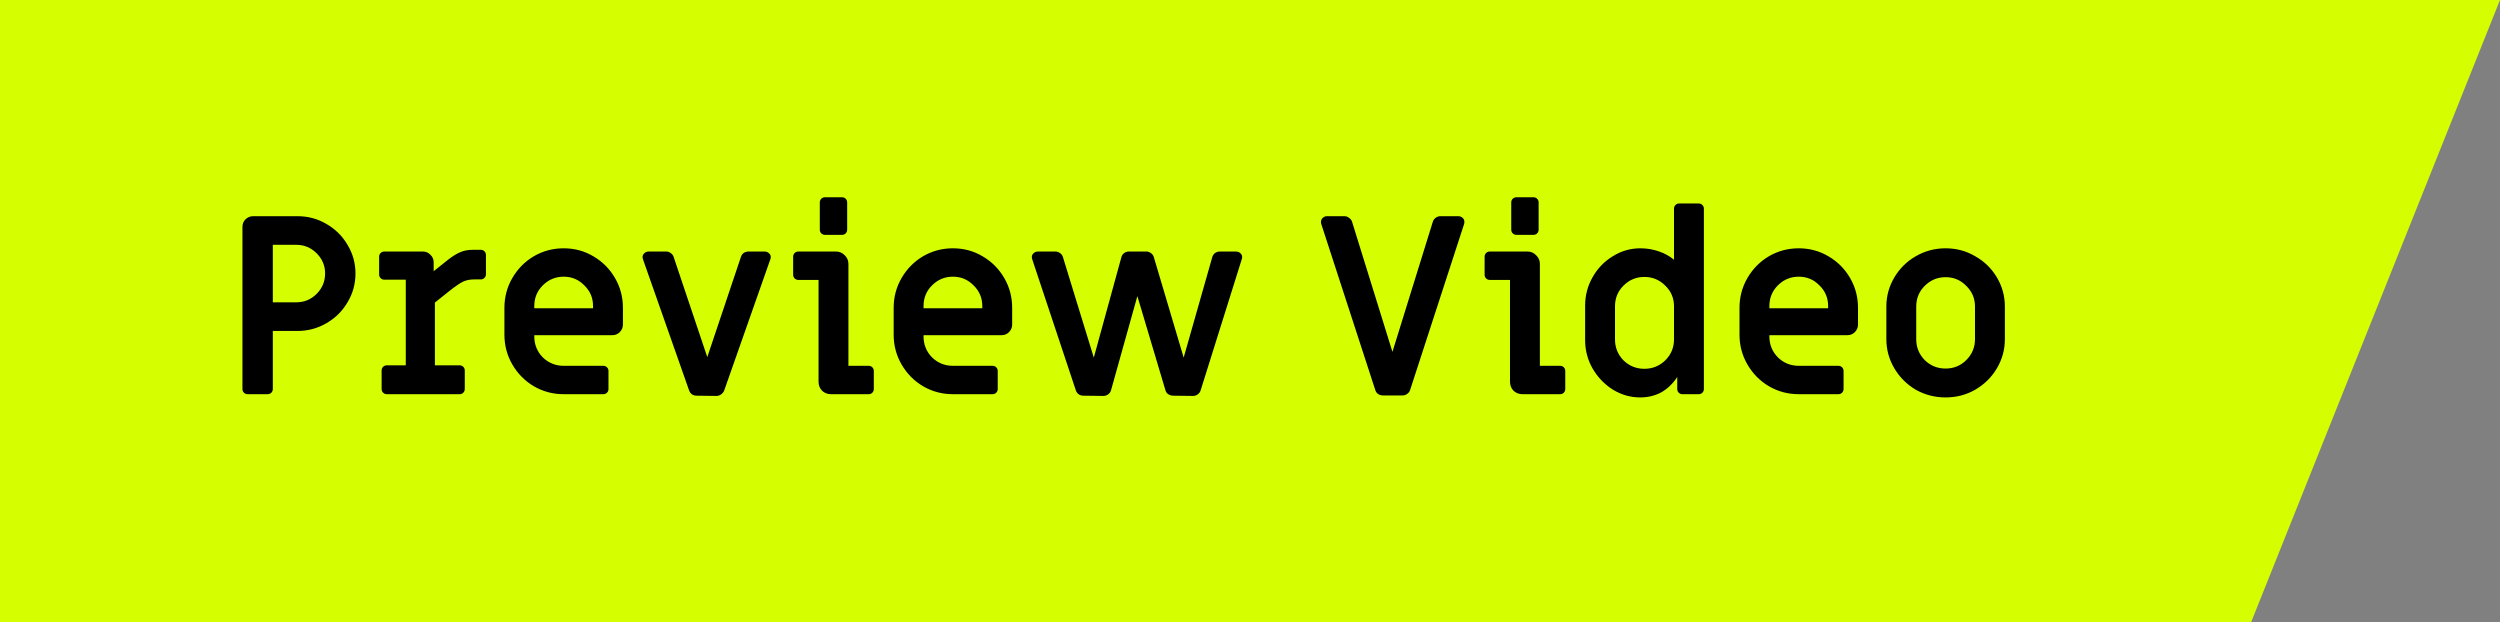 <svg width="241" height="60" viewBox="0 0 241 60" fill="none" xmlns="http://www.w3.org/2000/svg">
<rect x="0" y="0" width="241" height="60" fill="#808080" stroke="none"/>
<path d="M0 0H241L217 60H0V0Z" fill="#D5FF01"/>
<path d="M23.876 38C23.732 38 23.612 37.952 23.516 37.856C23.42 37.76 23.372 37.64 23.372 37.496V21.872C23.372 21.584 23.468 21.344 23.66 21.152C23.868 20.944 24.116 20.84 24.404 20.84H28.676C29.684 20.84 30.612 21.088 31.46 21.584C32.324 22.08 33.004 22.752 33.5 23.6C34.012 24.448 34.268 25.368 34.268 26.36C34.268 27.368 34.012 28.296 33.5 29.144C33.004 29.992 32.324 30.664 31.46 31.16C30.612 31.656 29.684 31.904 28.676 31.904H26.3V37.496C26.3 37.64 26.252 37.76 26.156 37.856C26.06 37.952 25.94 38 25.796 38H23.876ZM28.556 29.144C29.324 29.144 29.98 28.872 30.524 28.328C31.068 27.784 31.34 27.128 31.34 26.36C31.34 25.608 31.068 24.96 30.524 24.416C29.98 23.872 29.324 23.6 28.556 23.6H26.3V29.144H28.556ZM37.292 38C37.148 38 37.028 37.952 36.932 37.856C36.836 37.76 36.788 37.64 36.788 37.496V35.72C36.788 35.576 36.836 35.456 36.932 35.36C37.028 35.264 37.148 35.216 37.292 35.216H39.116V26.96H37.052C36.908 26.96 36.788 26.912 36.692 26.816C36.596 26.72 36.548 26.6 36.548 26.456V24.752C36.548 24.608 36.596 24.488 36.692 24.392C36.788 24.296 36.908 24.248 37.052 24.248H40.772C41.06 24.248 41.3 24.352 41.492 24.56C41.7 24.752 41.804 24.992 41.804 25.28V26.144L43.1 25.112C43.58 24.728 43.996 24.464 44.348 24.32C44.7 24.16 45.116 24.08 45.596 24.08H46.34C46.484 24.08 46.604 24.128 46.7 24.224C46.796 24.32 46.844 24.44 46.844 24.584V26.432C46.844 26.576 46.796 26.696 46.7 26.792C46.604 26.888 46.484 26.936 46.34 26.936H45.716C45.3 26.936 44.94 27.008 44.636 27.152C44.332 27.296 43.868 27.616 43.244 28.112L41.924 29.168V35.216H44.3C44.444 35.216 44.564 35.264 44.66 35.36C44.756 35.456 44.804 35.576 44.804 35.72V37.496C44.804 37.64 44.756 37.76 44.66 37.856C44.564 37.952 44.444 38 44.3 38H37.292ZM54.338 38C53.298 38 52.338 37.744 51.458 37.232C50.594 36.72 49.906 36.024 49.394 35.144C48.882 34.264 48.626 33.304 48.626 32.264V29.672C48.626 28.632 48.882 27.672 49.394 26.792C49.906 25.912 50.594 25.216 51.458 24.704C52.338 24.192 53.298 23.936 54.338 23.936C55.378 23.936 56.33 24.192 57.194 24.704C58.074 25.216 58.77 25.912 59.282 26.792C59.794 27.672 60.05 28.632 60.05 29.672V31.28C60.05 31.568 59.946 31.816 59.738 32.024C59.546 32.216 59.306 32.312 59.018 32.312H51.506V32.432C51.506 33.216 51.778 33.888 52.322 34.448C52.882 34.992 53.554 35.264 54.338 35.264H58.154C58.298 35.264 58.418 35.312 58.514 35.408C58.61 35.504 58.658 35.624 58.658 35.768V37.496C58.658 37.64 58.61 37.76 58.514 37.856C58.418 37.952 58.298 38 58.154 38H54.338ZM57.17 29.72V29.504C57.17 28.72 56.89 28.056 56.33 27.512C55.786 26.952 55.122 26.672 54.338 26.672C53.554 26.672 52.882 26.952 52.322 27.512C51.778 28.056 51.506 28.72 51.506 29.504V29.72H57.17ZM67.174 38.144C66.806 38.144 66.558 37.976 66.43 37.64L61.99 25.016C61.958 24.92 61.942 24.848 61.942 24.8C61.942 24.64 61.998 24.512 62.11 24.416C62.222 24.304 62.366 24.248 62.542 24.248H64.222C64.382 24.248 64.526 24.296 64.654 24.392C64.798 24.488 64.894 24.616 64.942 24.776L68.182 34.424L71.422 24.776C71.47 24.616 71.558 24.488 71.686 24.392C71.83 24.296 71.982 24.248 72.142 24.248H73.702C73.878 24.248 74.022 24.304 74.134 24.416C74.246 24.512 74.302 24.64 74.302 24.8C74.302 24.848 74.286 24.92 74.254 25.016L69.814 37.64C69.75 37.8 69.646 37.928 69.502 38.024C69.374 38.12 69.23 38.168 69.07 38.168L67.174 38.144ZM79.532 22.64C79.388 22.64 79.268 22.592 79.172 22.496C79.076 22.4 79.028 22.28 79.028 22.136V19.52C79.028 19.376 79.076 19.256 79.172 19.16C79.268 19.064 79.388 19.016 79.532 19.016H81.164C81.308 19.016 81.428 19.064 81.524 19.16C81.62 19.256 81.668 19.376 81.668 19.52V22.136C81.668 22.28 81.62 22.4 81.524 22.496C81.428 22.592 81.308 22.64 81.164 22.64H79.532ZM80.108 38C79.772 38 79.484 37.888 79.244 37.664C79.02 37.424 78.908 37.136 78.908 36.8V26.984H76.964C76.82 26.984 76.7 26.936 76.604 26.84C76.508 26.744 76.46 26.624 76.46 26.48V24.752C76.46 24.608 76.508 24.488 76.604 24.392C76.7 24.296 76.82 24.248 76.964 24.248H80.588C80.924 24.248 81.204 24.368 81.428 24.608C81.668 24.832 81.788 25.112 81.788 25.448V35.264H83.732C83.876 35.264 83.996 35.312 84.092 35.408C84.188 35.504 84.236 35.624 84.236 35.768V37.496C84.236 37.64 84.188 37.76 84.092 37.856C83.996 37.952 83.876 38 83.732 38H80.108ZM91.861 38C90.821 38 89.861 37.744 88.981 37.232C88.117 36.72 87.429 36.024 86.917 35.144C86.405 34.264 86.149 33.304 86.149 32.264V29.672C86.149 28.632 86.405 27.672 86.917 26.792C87.429 25.912 88.117 25.216 88.981 24.704C89.861 24.192 90.821 23.936 91.861 23.936C92.901 23.936 93.853 24.192 94.717 24.704C95.597 25.216 96.293 25.912 96.805 26.792C97.317 27.672 97.573 28.632 97.573 29.672V31.28C97.573 31.568 97.469 31.816 97.261 32.024C97.069 32.216 96.829 32.312 96.541 32.312H89.029V32.432C89.029 33.216 89.301 33.888 89.845 34.448C90.405 34.992 91.077 35.264 91.861 35.264H95.677C95.821 35.264 95.941 35.312 96.037 35.408C96.133 35.504 96.181 35.624 96.181 35.768V37.496C96.181 37.64 96.133 37.76 96.037 37.856C95.941 37.952 95.821 38 95.677 38H91.861ZM94.693 29.72V29.504C94.693 28.72 94.413 28.056 93.853 27.512C93.309 26.952 92.645 26.672 91.861 26.672C91.077 26.672 90.405 26.952 89.845 27.512C89.301 28.056 89.029 28.72 89.029 29.504V29.72H94.693ZM104.458 38.144C104.09 38.144 103.842 37.976 103.714 37.64L99.513 25.016C99.481 24.92 99.466 24.848 99.466 24.8C99.466 24.64 99.522 24.512 99.633 24.416C99.746 24.304 99.889 24.248 100.066 24.248H101.746C101.906 24.248 102.05 24.296 102.178 24.392C102.322 24.488 102.418 24.616 102.465 24.776L105.442 34.472L108.106 24.776C108.154 24.616 108.242 24.488 108.37 24.392C108.514 24.296 108.666 24.248 108.826 24.248H110.506C110.666 24.248 110.81 24.296 110.938 24.392C111.082 24.488 111.178 24.616 111.226 24.776L114.106 34.472L116.866 24.776C116.914 24.616 117.002 24.488 117.13 24.392C117.274 24.296 117.426 24.248 117.586 24.248H119.146C119.322 24.248 119.466 24.304 119.578 24.416C119.69 24.512 119.746 24.64 119.746 24.8C119.746 24.848 119.73 24.92 119.698 25.016L115.738 37.64C115.69 37.8 115.594 37.928 115.45 38.024C115.322 38.12 115.17 38.168 114.994 38.168L113.098 38.144C112.922 38.144 112.762 38.096 112.618 38C112.49 37.92 112.402 37.8 112.354 37.64L109.642 28.544L107.098 37.64C107.05 37.8 106.954 37.928 106.81 38.024C106.682 38.12 106.53 38.168 106.354 38.168L104.458 38.144ZM133.319 38.12C133.143 38.12 132.983 38.072 132.839 37.976C132.711 37.88 132.623 37.752 132.575 37.592L127.367 21.584C127.351 21.536 127.343 21.472 127.343 21.392C127.343 21.232 127.399 21.104 127.511 21.008C127.623 20.896 127.759 20.84 127.919 20.84H129.599C129.775 20.84 129.927 20.896 130.055 21.008C130.199 21.104 130.295 21.232 130.343 21.392L134.231 33.92L138.119 21.392C138.167 21.232 138.255 21.104 138.383 21.008C138.527 20.896 138.687 20.84 138.863 20.84H140.591C140.751 20.84 140.887 20.896 140.999 21.008C141.111 21.104 141.167 21.232 141.167 21.392C141.167 21.472 141.159 21.536 141.143 21.584L135.935 37.592C135.887 37.752 135.791 37.88 135.647 37.976C135.519 38.072 135.367 38.12 135.191 38.12H133.319ZM146.188 22.64C146.044 22.64 145.924 22.592 145.828 22.496C145.732 22.4 145.684 22.28 145.684 22.136V19.52C145.684 19.376 145.732 19.256 145.828 19.16C145.924 19.064 146.044 19.016 146.188 19.016H147.82C147.964 19.016 148.084 19.064 148.18 19.16C148.276 19.256 148.324 19.376 148.324 19.52V22.136C148.324 22.28 148.276 22.4 148.18 22.496C148.084 22.592 147.964 22.64 147.82 22.64H146.188ZM146.764 38C146.428 38 146.14 37.888 145.9 37.664C145.676 37.424 145.564 37.136 145.564 36.8V26.984H143.62C143.476 26.984 143.356 26.936 143.26 26.84C143.164 26.744 143.116 26.624 143.116 26.48V24.752C143.116 24.608 143.164 24.488 143.26 24.392C143.356 24.296 143.476 24.248 143.62 24.248H147.244C147.58 24.248 147.86 24.368 148.084 24.608C148.324 24.832 148.444 25.112 148.444 25.448V35.264H150.388C150.532 35.264 150.652 35.312 150.748 35.408C150.844 35.504 150.892 35.624 150.892 35.768V37.496C150.892 37.64 150.844 37.76 150.748 37.856C150.652 37.952 150.532 38 150.388 38H146.764ZM158.11 38.312C157.182 38.312 156.31 38.064 155.494 37.568C154.678 37.056 154.022 36.376 153.526 35.528C153.046 34.68 152.806 33.768 152.806 32.792V29.456C152.806 28.48 153.046 27.568 153.526 26.72C154.006 25.872 154.654 25.2 155.47 24.704C156.286 24.192 157.174 23.936 158.134 23.936C158.742 23.936 159.326 24.032 159.886 24.224C160.462 24.416 160.958 24.688 161.374 25.04V20.12C161.374 19.976 161.422 19.856 161.518 19.76C161.614 19.664 161.734 19.616 161.878 19.616H163.75C163.894 19.616 164.014 19.664 164.109 19.76C164.206 19.856 164.254 19.976 164.254 20.12V37.496C164.254 37.64 164.206 37.76 164.109 37.856C164.014 37.952 163.894 38 163.75 38H162.19C162.046 38 161.926 37.952 161.83 37.856C161.734 37.76 161.686 37.64 161.686 37.496V36.344C161.254 37 160.734 37.496 160.126 37.832C159.518 38.152 158.846 38.312 158.11 38.312ZM158.518 35.552C159.302 35.552 159.974 35.28 160.534 34.736C161.094 34.176 161.374 33.504 161.374 32.72V29.528C161.374 28.744 161.094 28.08 160.534 27.536C159.974 26.976 159.302 26.696 158.518 26.696C157.734 26.696 157.062 26.976 156.502 27.536C155.958 28.08 155.686 28.744 155.686 29.528V32.72C155.686 33.504 155.958 34.176 156.502 34.736C157.062 35.28 157.734 35.552 158.518 35.552ZM173.4 38C172.36 38 171.4 37.744 170.52 37.232C169.656 36.72 168.968 36.024 168.456 35.144C167.944 34.264 167.688 33.304 167.688 32.264V29.672C167.688 28.632 167.944 27.672 168.456 26.792C168.968 25.912 169.656 25.216 170.52 24.704C171.4 24.192 172.36 23.936 173.4 23.936C174.44 23.936 175.392 24.192 176.256 24.704C177.136 25.216 177.832 25.912 178.344 26.792C178.856 27.672 179.112 28.632 179.112 29.672V31.28C179.112 31.568 179.008 31.816 178.8 32.024C178.608 32.216 178.368 32.312 178.08 32.312H170.568V32.432C170.568 33.216 170.84 33.888 171.384 34.448C171.944 34.992 172.616 35.264 173.4 35.264H177.216C177.36 35.264 177.48 35.312 177.576 35.408C177.672 35.504 177.72 35.624 177.72 35.768V37.496C177.72 37.64 177.672 37.76 177.576 37.856C177.48 37.952 177.36 38 177.216 38H173.4ZM176.232 29.72V29.504C176.232 28.72 175.952 28.056 175.392 27.512C174.848 26.952 174.184 26.672 173.4 26.672C172.616 26.672 171.944 26.952 171.384 27.512C170.84 28.056 170.568 28.72 170.568 29.504V29.72H176.232ZM187.557 38.312C186.517 38.312 185.557 38.064 184.677 37.568C183.813 37.056 183.125 36.368 182.613 35.504C182.101 34.64 181.845 33.704 181.845 32.696V29.552C181.845 28.544 182.101 27.608 182.613 26.744C183.125 25.88 183.813 25.2 184.677 24.704C185.557 24.192 186.517 23.936 187.557 23.936C188.597 23.936 189.549 24.192 190.413 24.704C191.293 25.2 191.989 25.88 192.501 26.744C193.013 27.608 193.269 28.544 193.269 29.552V32.696C193.269 33.704 193.013 34.64 192.501 35.504C191.989 36.368 191.293 37.056 190.413 37.568C189.549 38.064 188.597 38.312 187.557 38.312ZM187.557 35.528C188.341 35.528 189.005 35.256 189.549 34.712C190.109 34.152 190.389 33.48 190.389 32.696V29.552C190.389 28.768 190.109 28.104 189.549 27.56C189.005 27 188.341 26.72 187.557 26.72C186.773 26.72 186.101 27 185.541 27.56C184.997 28.104 184.725 28.768 184.725 29.552V32.696C184.725 33.48 184.997 34.152 185.541 34.712C186.101 35.256 186.773 35.528 187.557 35.528Z" fill="black"/>
</svg>
